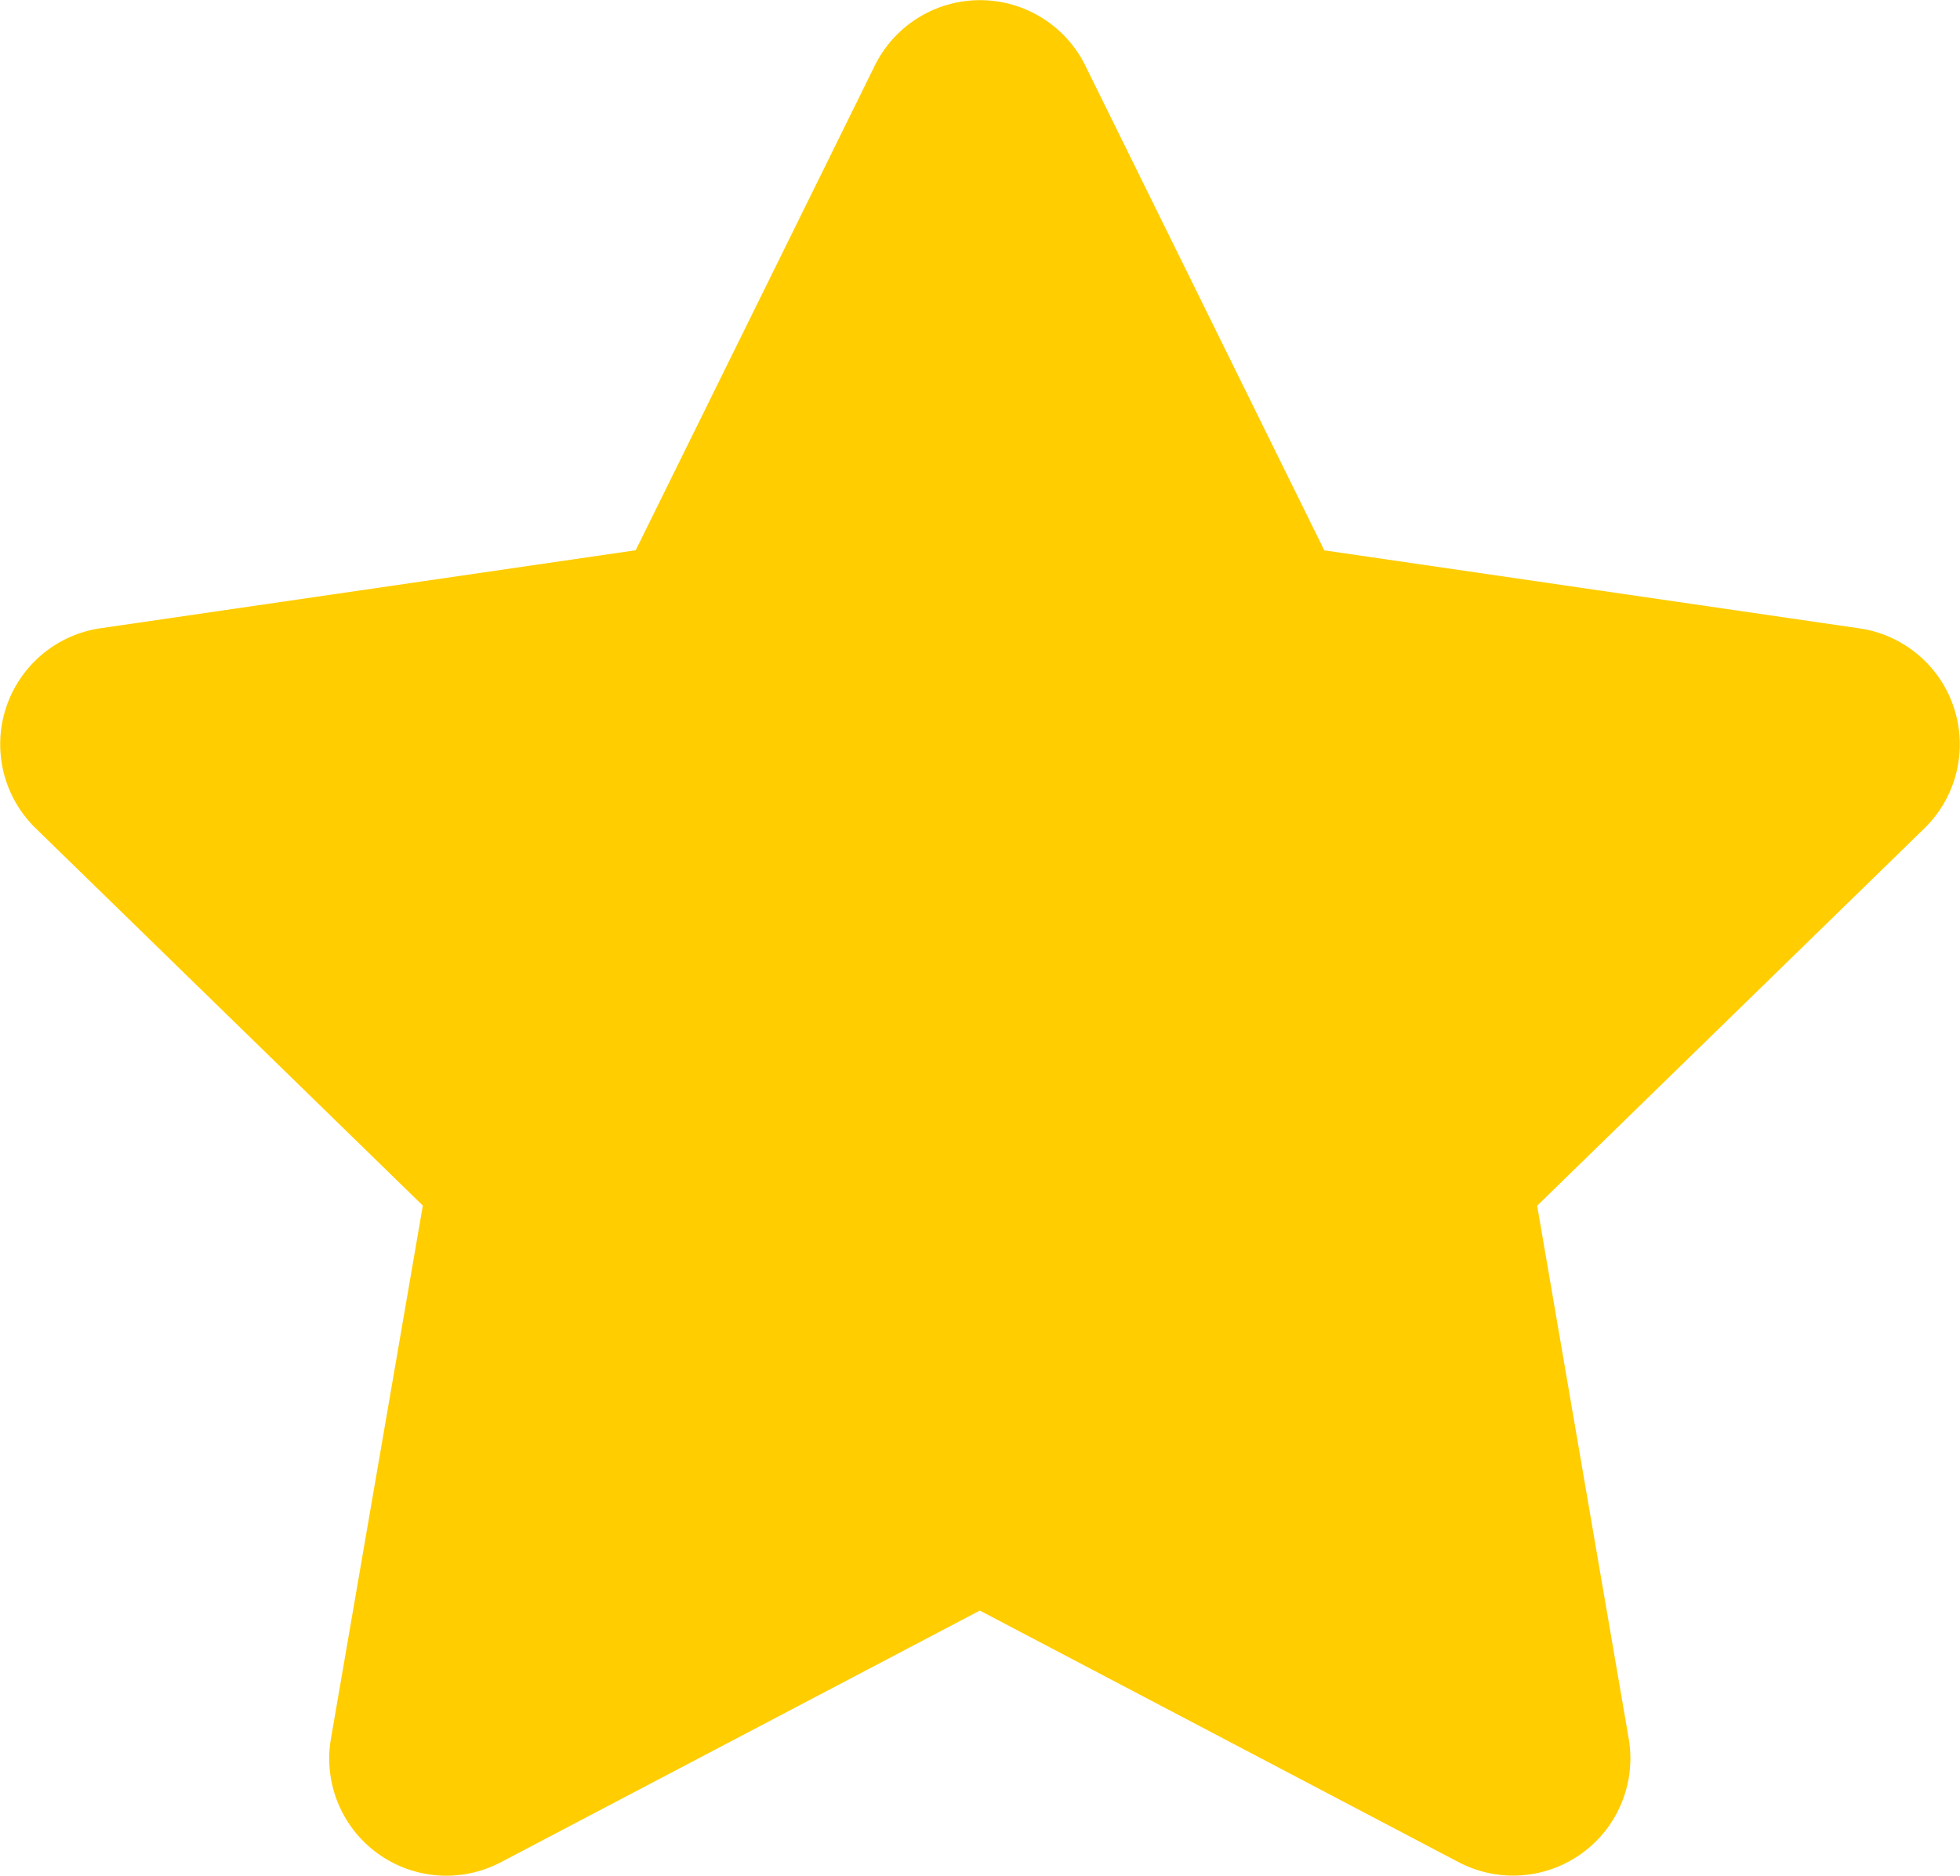 <svg xmlns="http://www.w3.org/2000/svg" width="16.933" height="16.207" viewBox="0 0 16.933 16.207">
  <path id="Icon_awesome-star" data-name="Icon awesome-star" d="M9,.563,6.933,4.753l-4.624.674a1.013,1.013,0,0,0-.56,1.728l3.345,3.26L4.3,15.021a1.012,1.012,0,0,0,1.469,1.067l4.137-2.174,4.137,2.174a1.013,1.013,0,0,0,1.469-1.067l-.791-4.605,3.345-3.26a1.013,1.013,0,0,0-.56-1.728l-4.624-.674L10.816.563A1.014,1.014,0,0,0,9,.563Z" transform="translate(-1.441 0.001)" fill="#ffcd00"/>
</svg>

